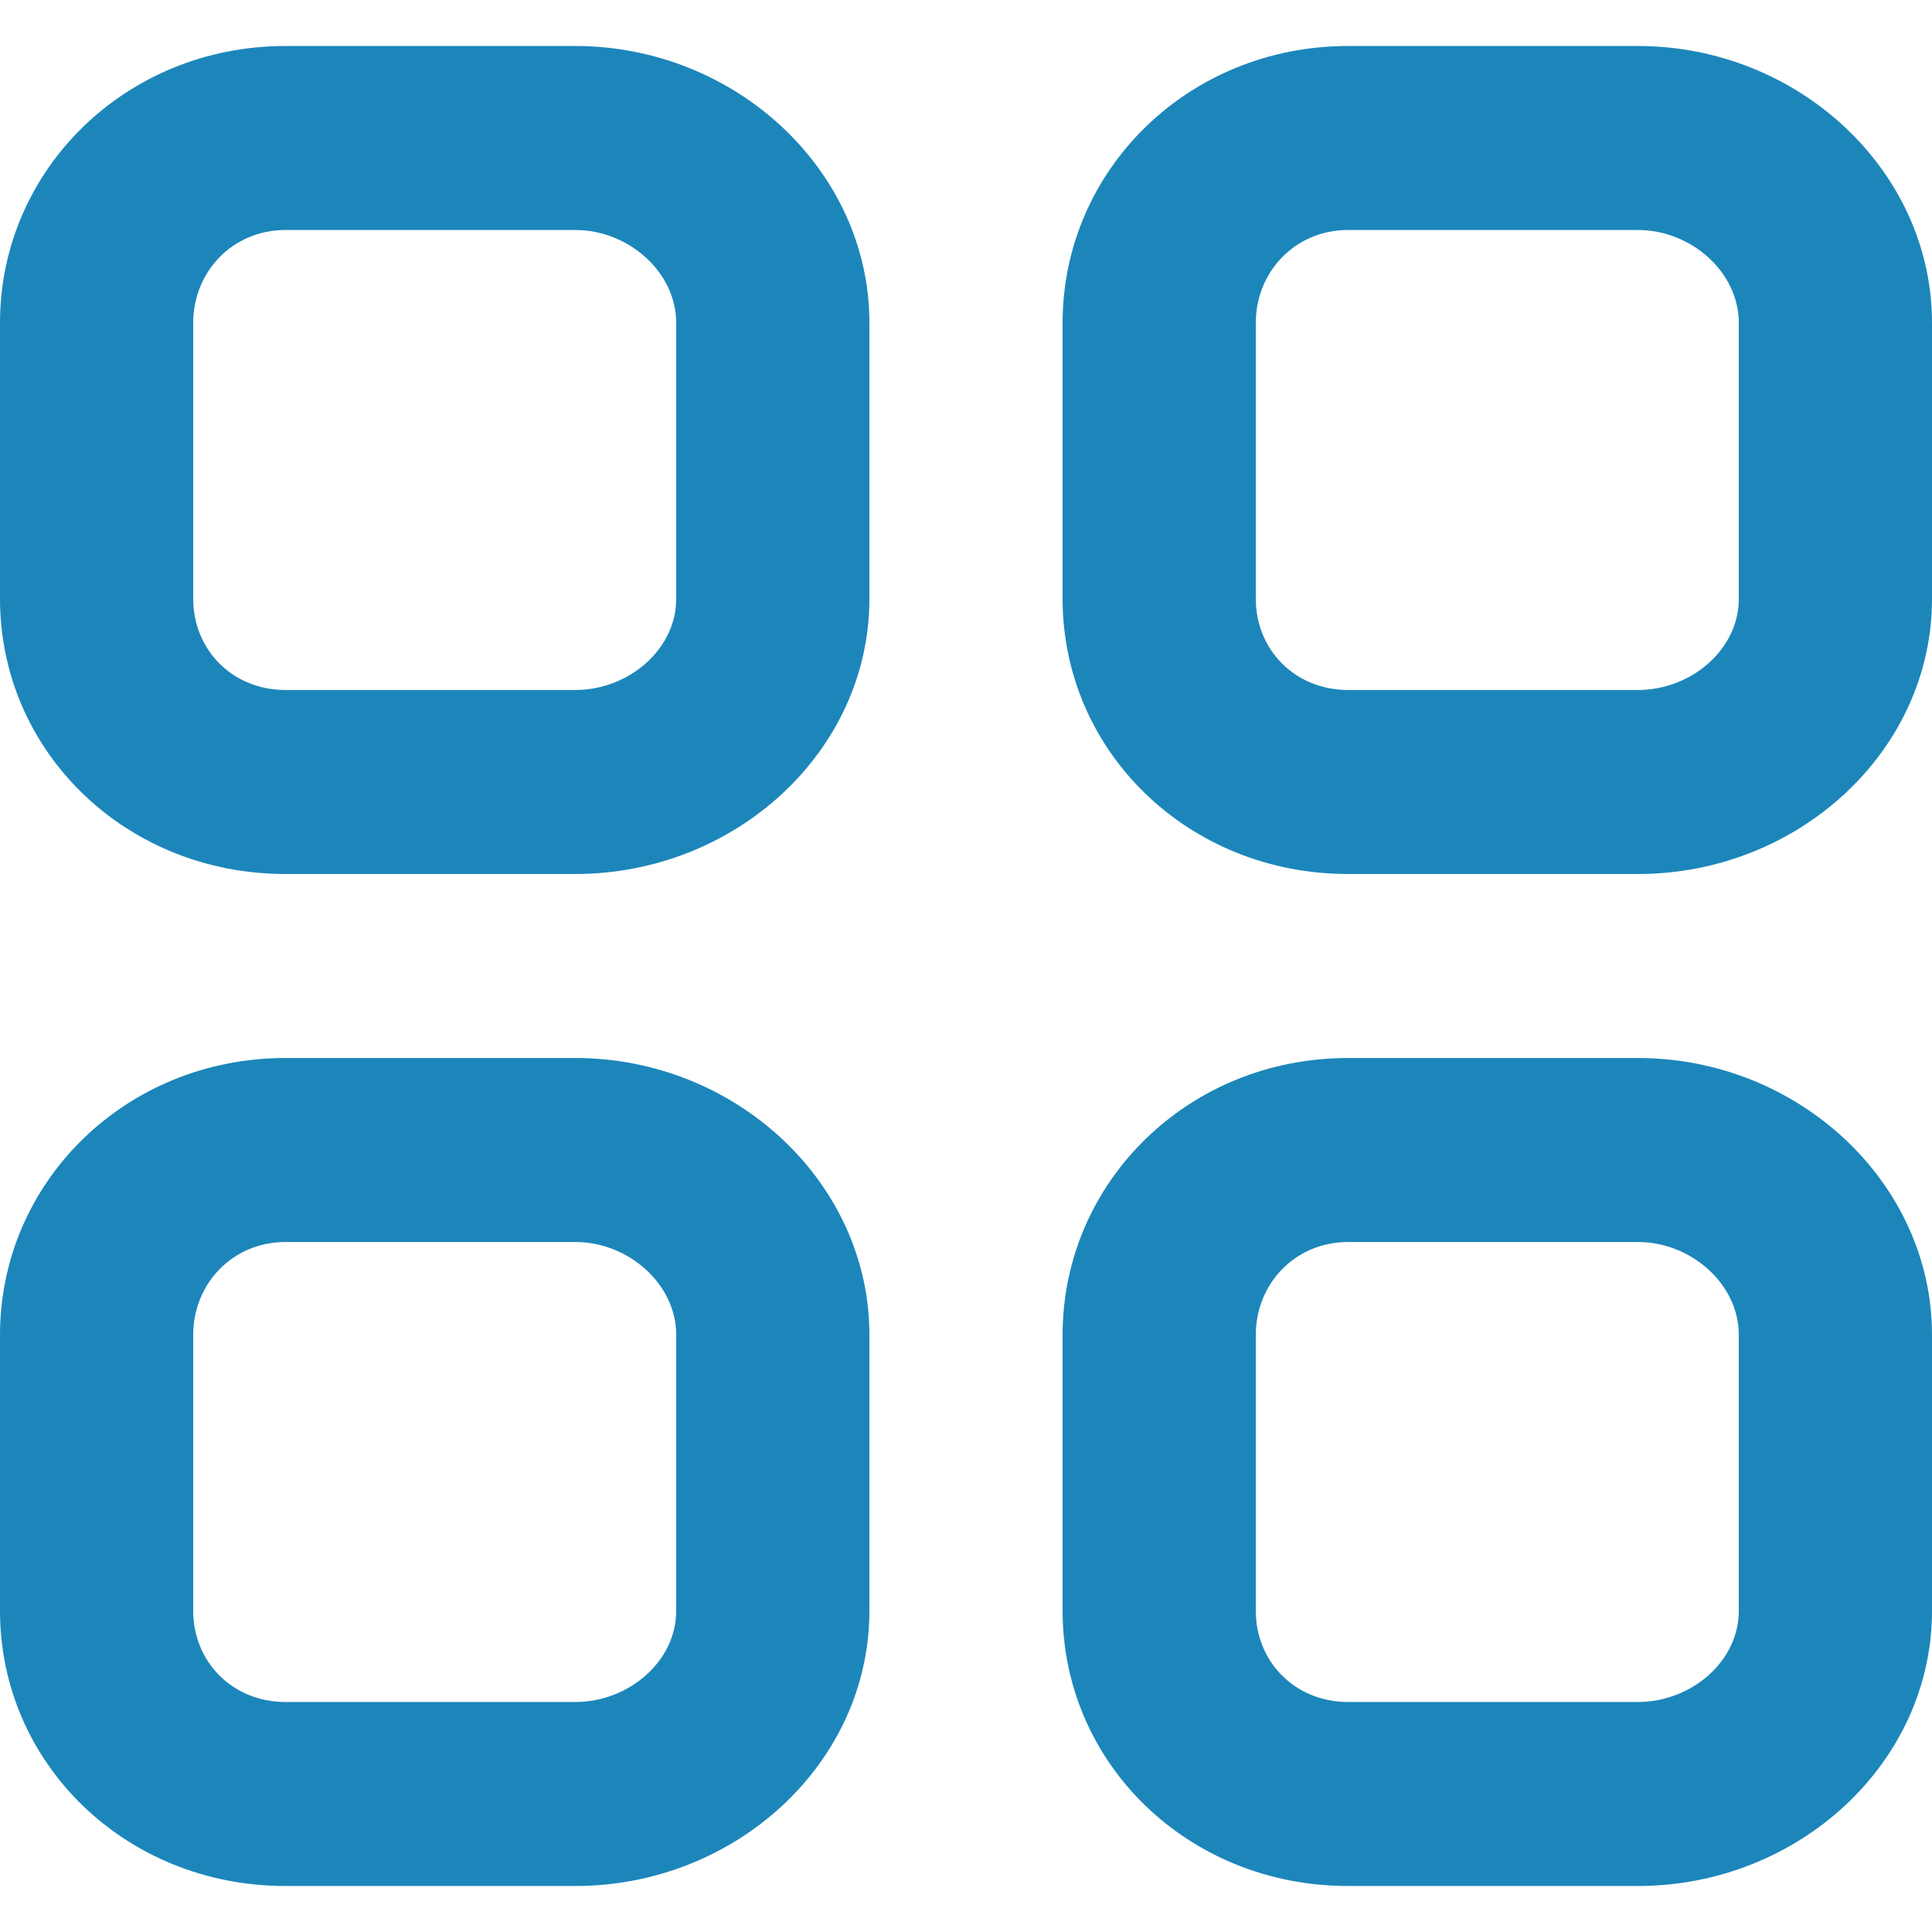 <!DOCTYPE svg PUBLIC "-//W3C//DTD SVG 1.1//EN" "http://www.w3.org/Graphics/SVG/1.1/DTD/svg11.dtd">
<!-- Uploaded to: SVG Repo, www.svgrepo.com, Transformed by: SVG Repo Mixer Tools -->
<svg width="100px" height="100px" viewBox="0 -0.5 21 21" version="1.1" xmlns="http://www.w3.org/2000/svg" xmlns:xlink="http://www.w3.org/1999/xlink" fill="#000000">
<g id="SVGRepo_bgCarrier" stroke-width="0"/>
<g id="SVGRepo_tracerCarrier" stroke-linecap="round" stroke-linejoin="round"/>
<g id="SVGRepo_iconCarrier"> <title>menu_navigation_grid [#1528]</title> <desc>Created with Sketch.</desc> <defs> </defs> <g id="Page-1" stroke="none" stroke-width="1" fill="none" fill-rule="evenodd"> <g id="Dribbble-Light-Preview" transform="translate(-139, -200)" fill="#1c86ba"> <g id="icons" transform="translate(56, 160)"> <path d="M101.9,57.009 C101.9,57.56 101.382,58 100.803,58 L97.653,58 C97.074,58 96.65,57.56 96.65,57.009 L96.65,54.009 C96.65,53.458 97.074,53 97.653,53 L100.803,53 C101.382,53 101.9,53.458 101.9,54.009 L101.9,57.009 Z M100.803,51 L97.653,51 C95.913,51 94.55,52.352 94.55,54.009 L94.55,57.009 C94.55,58.666 95.913,60 97.653,60 L100.803,60 C102.543,60 104,58.666 104,57.009 L104,54.009 C104,52.352 102.543,51 100.803,51 L100.803,51 Z M90.35,57.009 C90.35,57.56 89.832,58 89.253,58 L86.103,58 C85.524,58 85.1,57.56 85.1,57.009 L85.1,54.009 C85.1,53.458 85.524,53 86.103,53 L89.253,53 C89.832,53 90.35,53.458 90.35,54.009 L90.35,57.009 Z M89.253,51 L86.103,51 C84.363,51 83,52.352 83,54.009 L83,57.009 C83,58.666 84.363,60 86.103,60 L89.253,60 C90.993,60 92.45,58.666 92.45,57.009 L92.45,54.009 C92.45,52.352 90.993,51 89.253,51 L89.253,51 Z M101.9,46.009 C101.9,46.56 101.382,47 100.803,47 L97.653,47 C97.074,47 96.65,46.56 96.65,46.009 L96.65,43.009 C96.65,42.458 97.074,42 97.653,42 L100.803,42 C101.382,42 101.9,42.458 101.9,43.009 L101.9,46.009 Z M100.803,40 L97.653,40 C95.913,40 94.55,41.352 94.55,43.009 L94.55,46.009 C94.55,47.666 95.913,49 97.653,49 L100.803,49 C102.543,49 104,47.666 104,46.009 L104,43.009 C104,41.352 102.543,40 100.803,40 L100.803,40 Z M90.35,46.009 C90.35,46.56 89.832,47 89.253,47 L86.103,47 C85.524,47 85.1,46.56 85.1,46.009 L85.1,43.009 C85.1,42.458 85.524,42 86.103,42 L89.253,42 C89.832,42 90.35,42.458 90.35,43.009 L90.35,46.009 Z M89.253,40 L86.103,40 C84.363,40 83,41.352 83,43.009 L83,46.009 C83,47.666 84.363,49 86.103,49 L89.253,49 C90.993,49 92.45,47.666 92.45,46.009 L92.45,43.009 C92.45,41.352 90.993,40 89.253,40 L89.253,40 Z" id="menu_navigation_grid-[#1528]"> </path> </g> </g> </g> </g>
</svg>